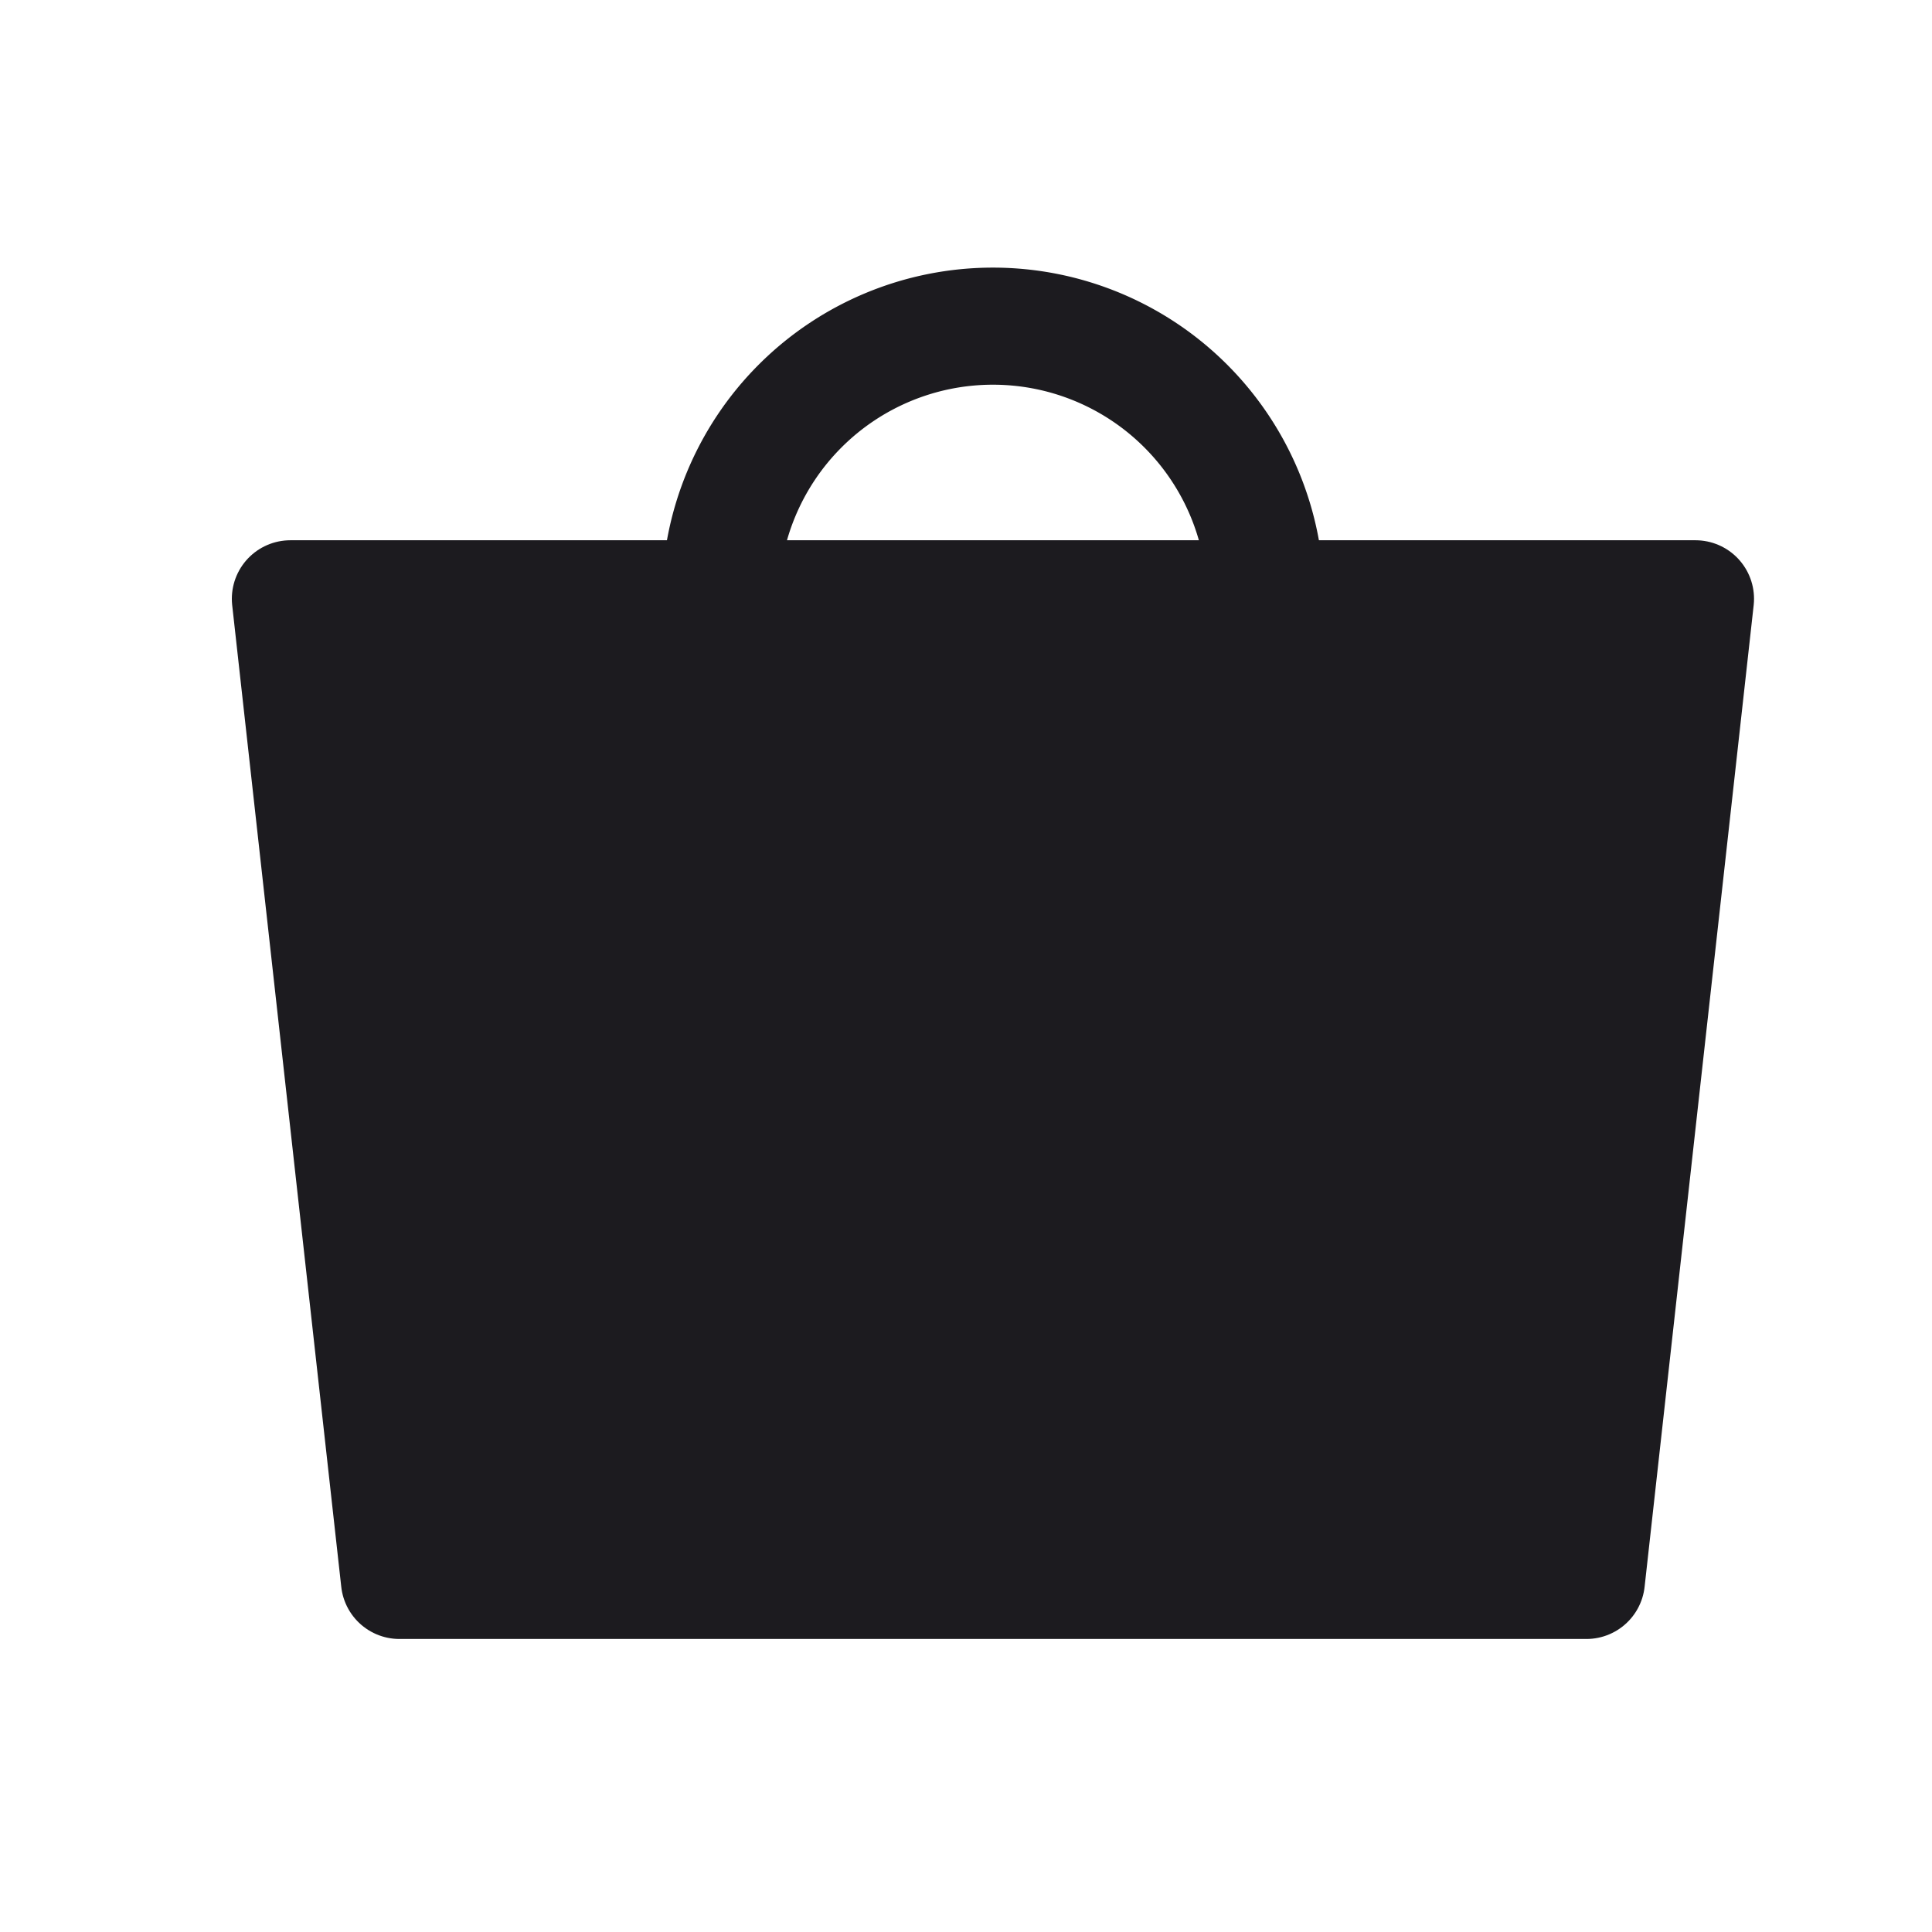 <svg xmlns="http://www.w3.org/2000/svg" width="33" height="33" fill="none"><path stroke="#1C1B1F" stroke-linecap="round" stroke-linejoin="round" stroke-width="2" d="M12.303 10.228a4.657 4.657 0 1 1 9.314 0"/><path fill="#1C1B1F" stroke="#1C1B1F" stroke-linejoin="round" stroke-width="2" d="M6.823 26.995h20.274l1.863-16.767h-24l1.863 16.767Z"/></svg>